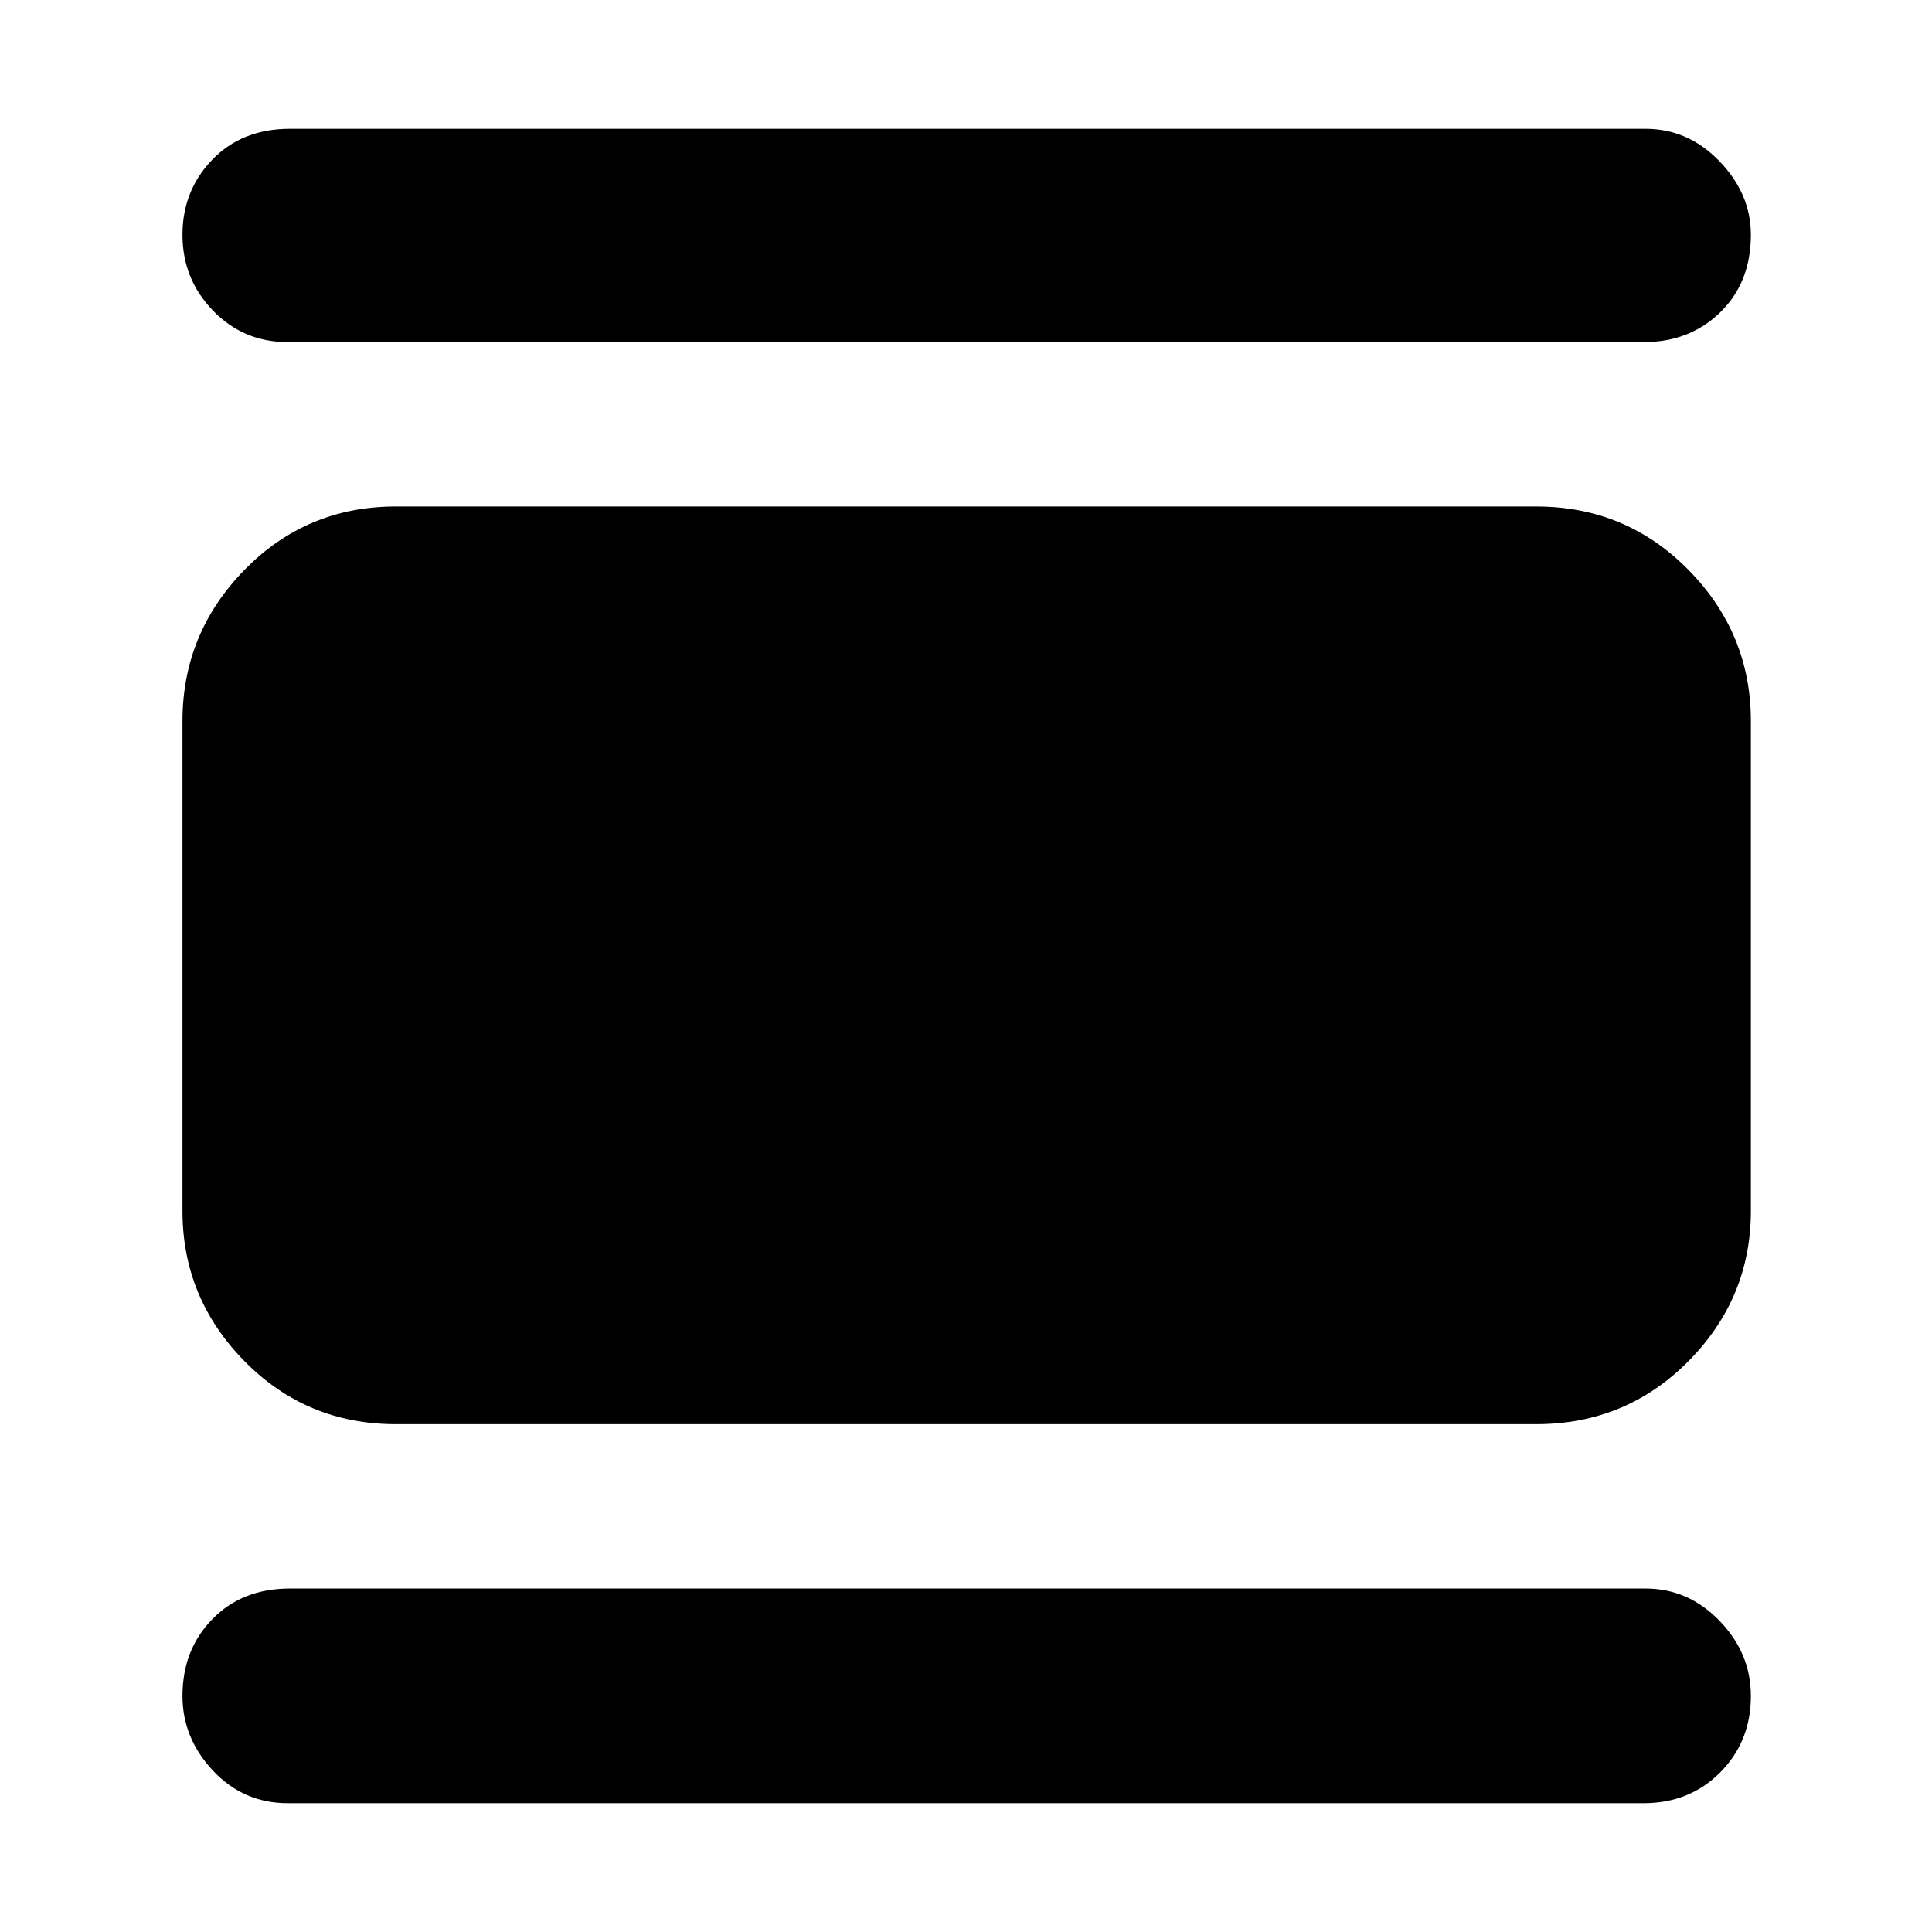 <svg xmlns="http://www.w3.org/2000/svg" height="40" viewBox="0 -960 960 960" width="40"><path d="M196.67-252.33q-44.37 0-75.19-31.32-30.81-31.32-30.81-74.68v-243.34q0-43.64 30.81-75.15 30.82-31.51 75.19-31.51h566.66q44.65 0 75.66 31.51Q870-645.31 870-601.67v243.34q0 43.36-31.01 74.68-31.01 31.32-75.66 31.32H196.67ZM143-790q-22 0-37.17-15.67-15.16-15.66-15.16-37.66 0-22 14.83-37.34Q120.33-896 144-896h673.67q21.21 0 36.77 16.17Q870-863.67 870-843.33q0 23.66-15.21 38.5Q839.58-790 816.67-790H143Zm0 726q-22 0-37.17-16.17-15.16-16.16-15.16-37.11 0-22.94 14.83-38.16 14.83-15.23 38.5-15.23h673.67q21.21 0 36.77 16.06Q870-138.55 870-117.28q0 22.61-15.21 37.95Q839.58-64 816.67-64H143Z"/></svg>